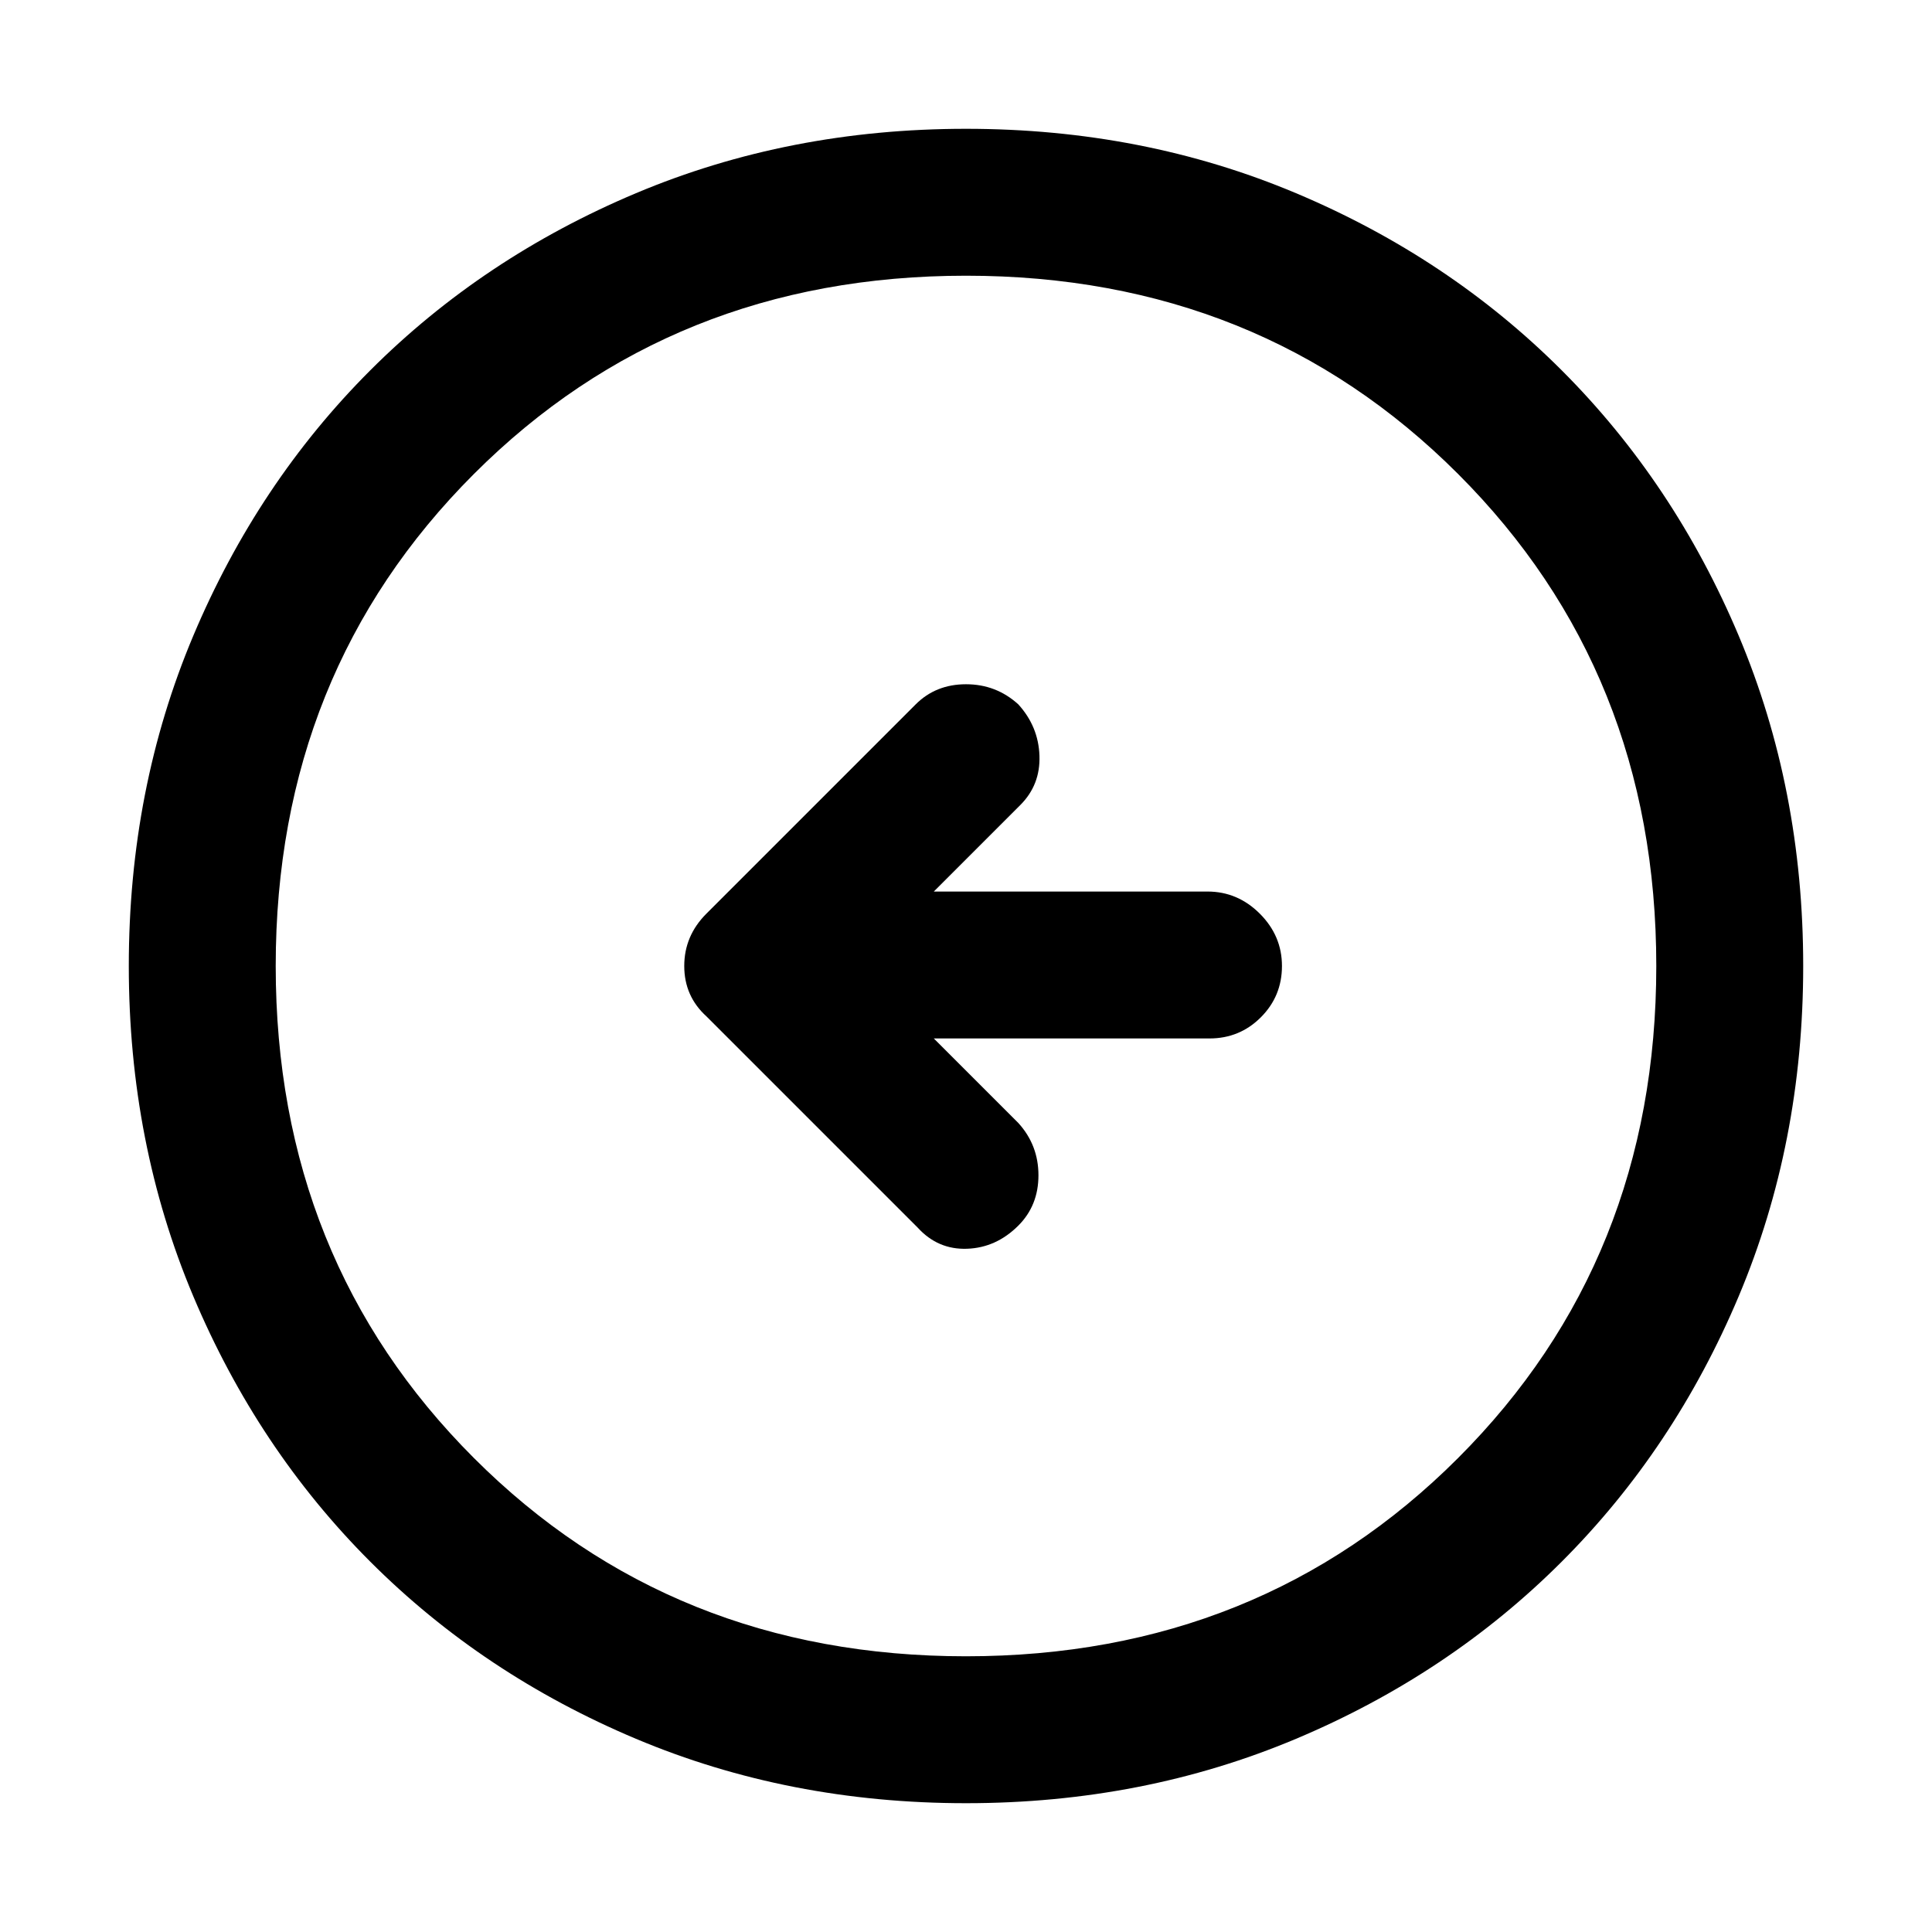 <svg xmlns="http://www.w3.org/2000/svg" height="48" width="48">
    <path d="M22.8 30.5q.5.55 1.225.525.725-.025 1.275-.575.5-.5.5-1.25t-.5-1.3l-2.1-2.1h6.85q.75 0 1.275-.525.525-.525.525-1.275 0-.75-.55-1.3t-1.3-.55h-6.8L25.35 20q.5-.5.475-1.225-.025-.725-.525-1.275-.55-.5-1.3-.5t-1.25.5l-5.2 5.2Q17 23.25 17 24t.55 1.25ZM24 44.8q-4.4 0-8.2-1.6-3.8-1.6-6.6-4.4-2.8-2.8-4.4-6.6-1.6-3.8-1.6-8.2 0-4.4 1.6-8.2Q6.4 12 9.2 9.2q2.8-2.8 6.6-4.4 3.8-1.6 8.2-1.6 4.4 0 8.2 1.6 3.8 1.6 6.6 4.4 2.8 2.8 4.4 6.6 1.6 3.8 1.6 8.2 0 4.4-1.6 8.2-1.6 3.8-4.4 6.6-2.8 2.8-6.6 4.4-3.8 1.6-8.2 1.6Zm0-3.65q7.3 0 12.225-4.925T41.15 24q0-7.3-4.925-12.225T24 6.85q-7.3 0-12.225 4.925T6.85 24q0 7.3 4.925 12.225T24 41.15ZM24 24Z" />
</svg>